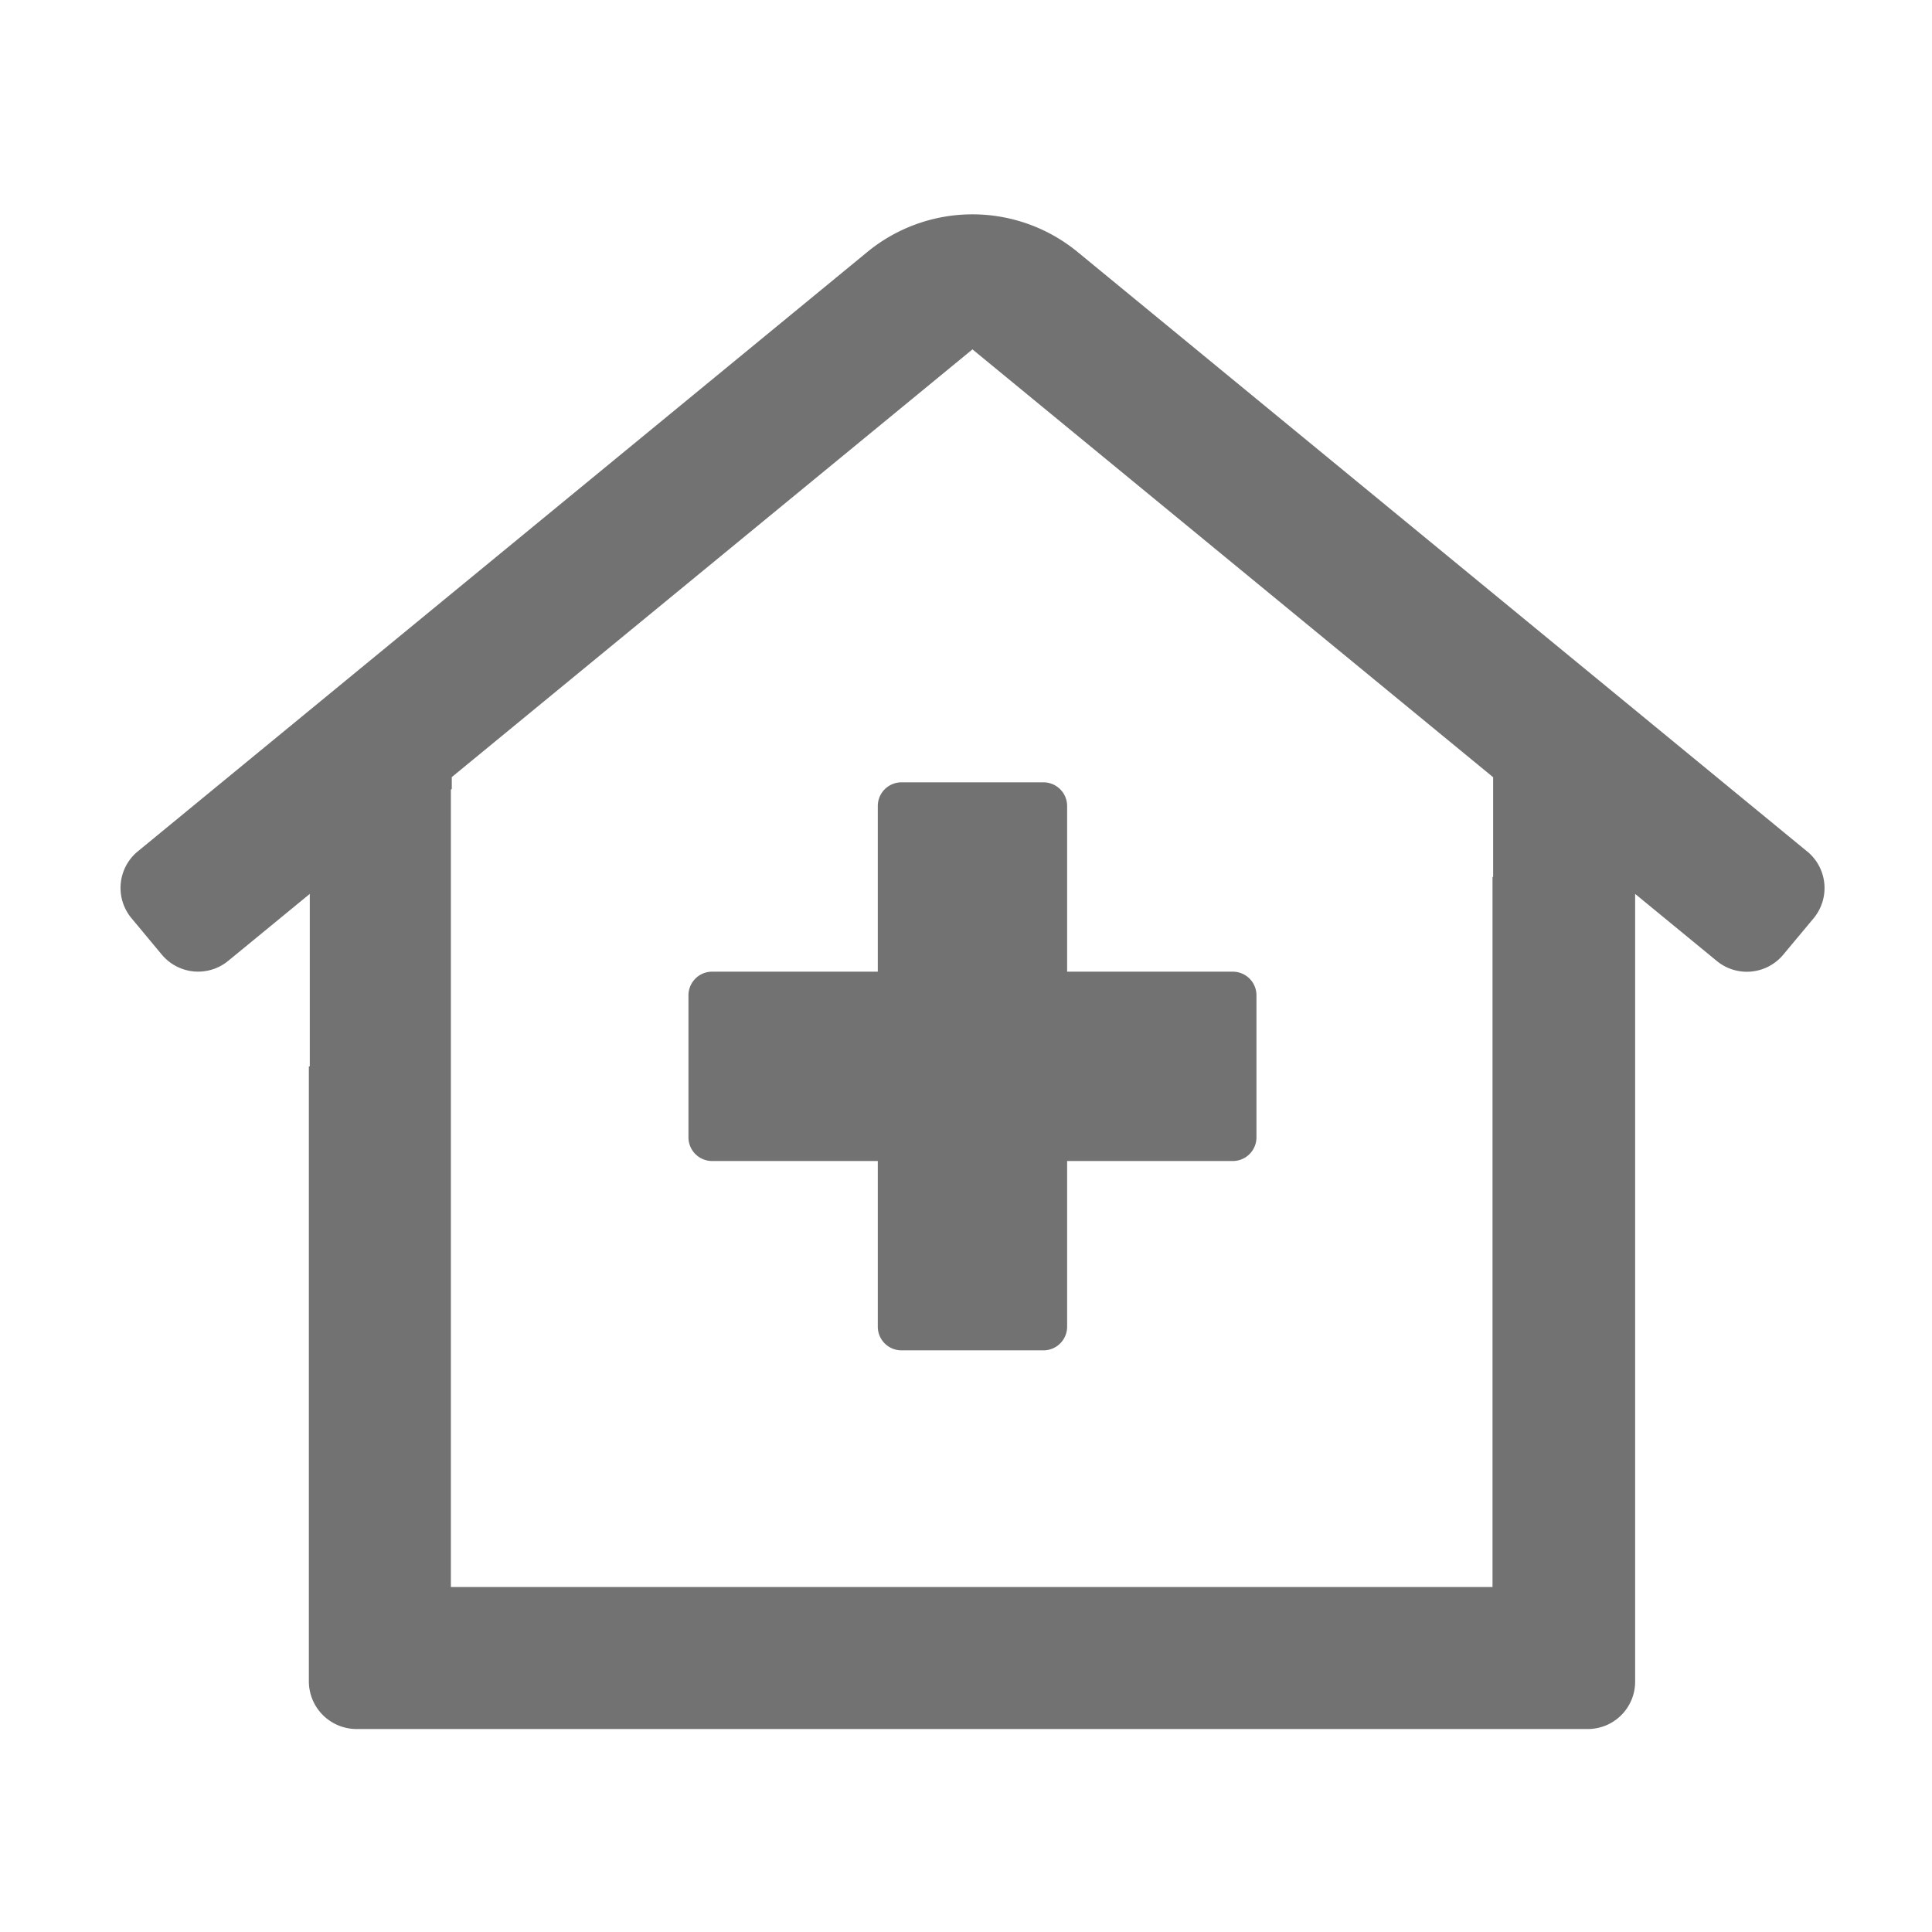 ﻿<?xml version='1.0' encoding='UTF-8'?>
<svg viewBox="-1.995 -3.55 32 31.997" xmlns="http://www.w3.org/2000/svg">
  <g transform="matrix(0.049, 0, 0, 0.049, 0, 0)">
    <path d="M256, 200L256, 256L200, 256A8 8 0 0 0 192, 264L192, 312A8 8 0 0 0 200, 320L256, 320L256, 376A8 8 0 0 0 264, 384L312, 384A8 8 0 0 0 320, 376L320, 320L376, 320A8 8 0 0 0 384, 312L384, 264A8 8 0 0 0 376, 256L320, 256L320, 200A8 8 0 0 0 312, 192L264, 192A8 8 0 0 0 256, 200zM570.24, 215.44L323.87, 13A56 56 0 0 0 252.13, 13L5.76, 215.42A16 16 0 0 0 3.76, 237.96L14, 250.26A16 16 0 0 0 36.53, 252.26L64, 229.71L64, 288L63.69, 288L63.69, 496A16.13 16.13 0 0 0 79.79, 512L496, 512A16 16 0 0 0 512, 496L512, 229.71L539.5, 252.3A16 16 0 0 0 562.03, 250.3L572.29, 238A16 16 0 0 0 570.24, 215.42zM464, 224L463.79, 224L463.79, 464L111.69, 464L111.69, 194.48L112, 194.23L112, 190.23L288, 45.65L464, 190.27z" fill="#727272" fill-opacity="1" class="Black" />
  </g>
</svg>